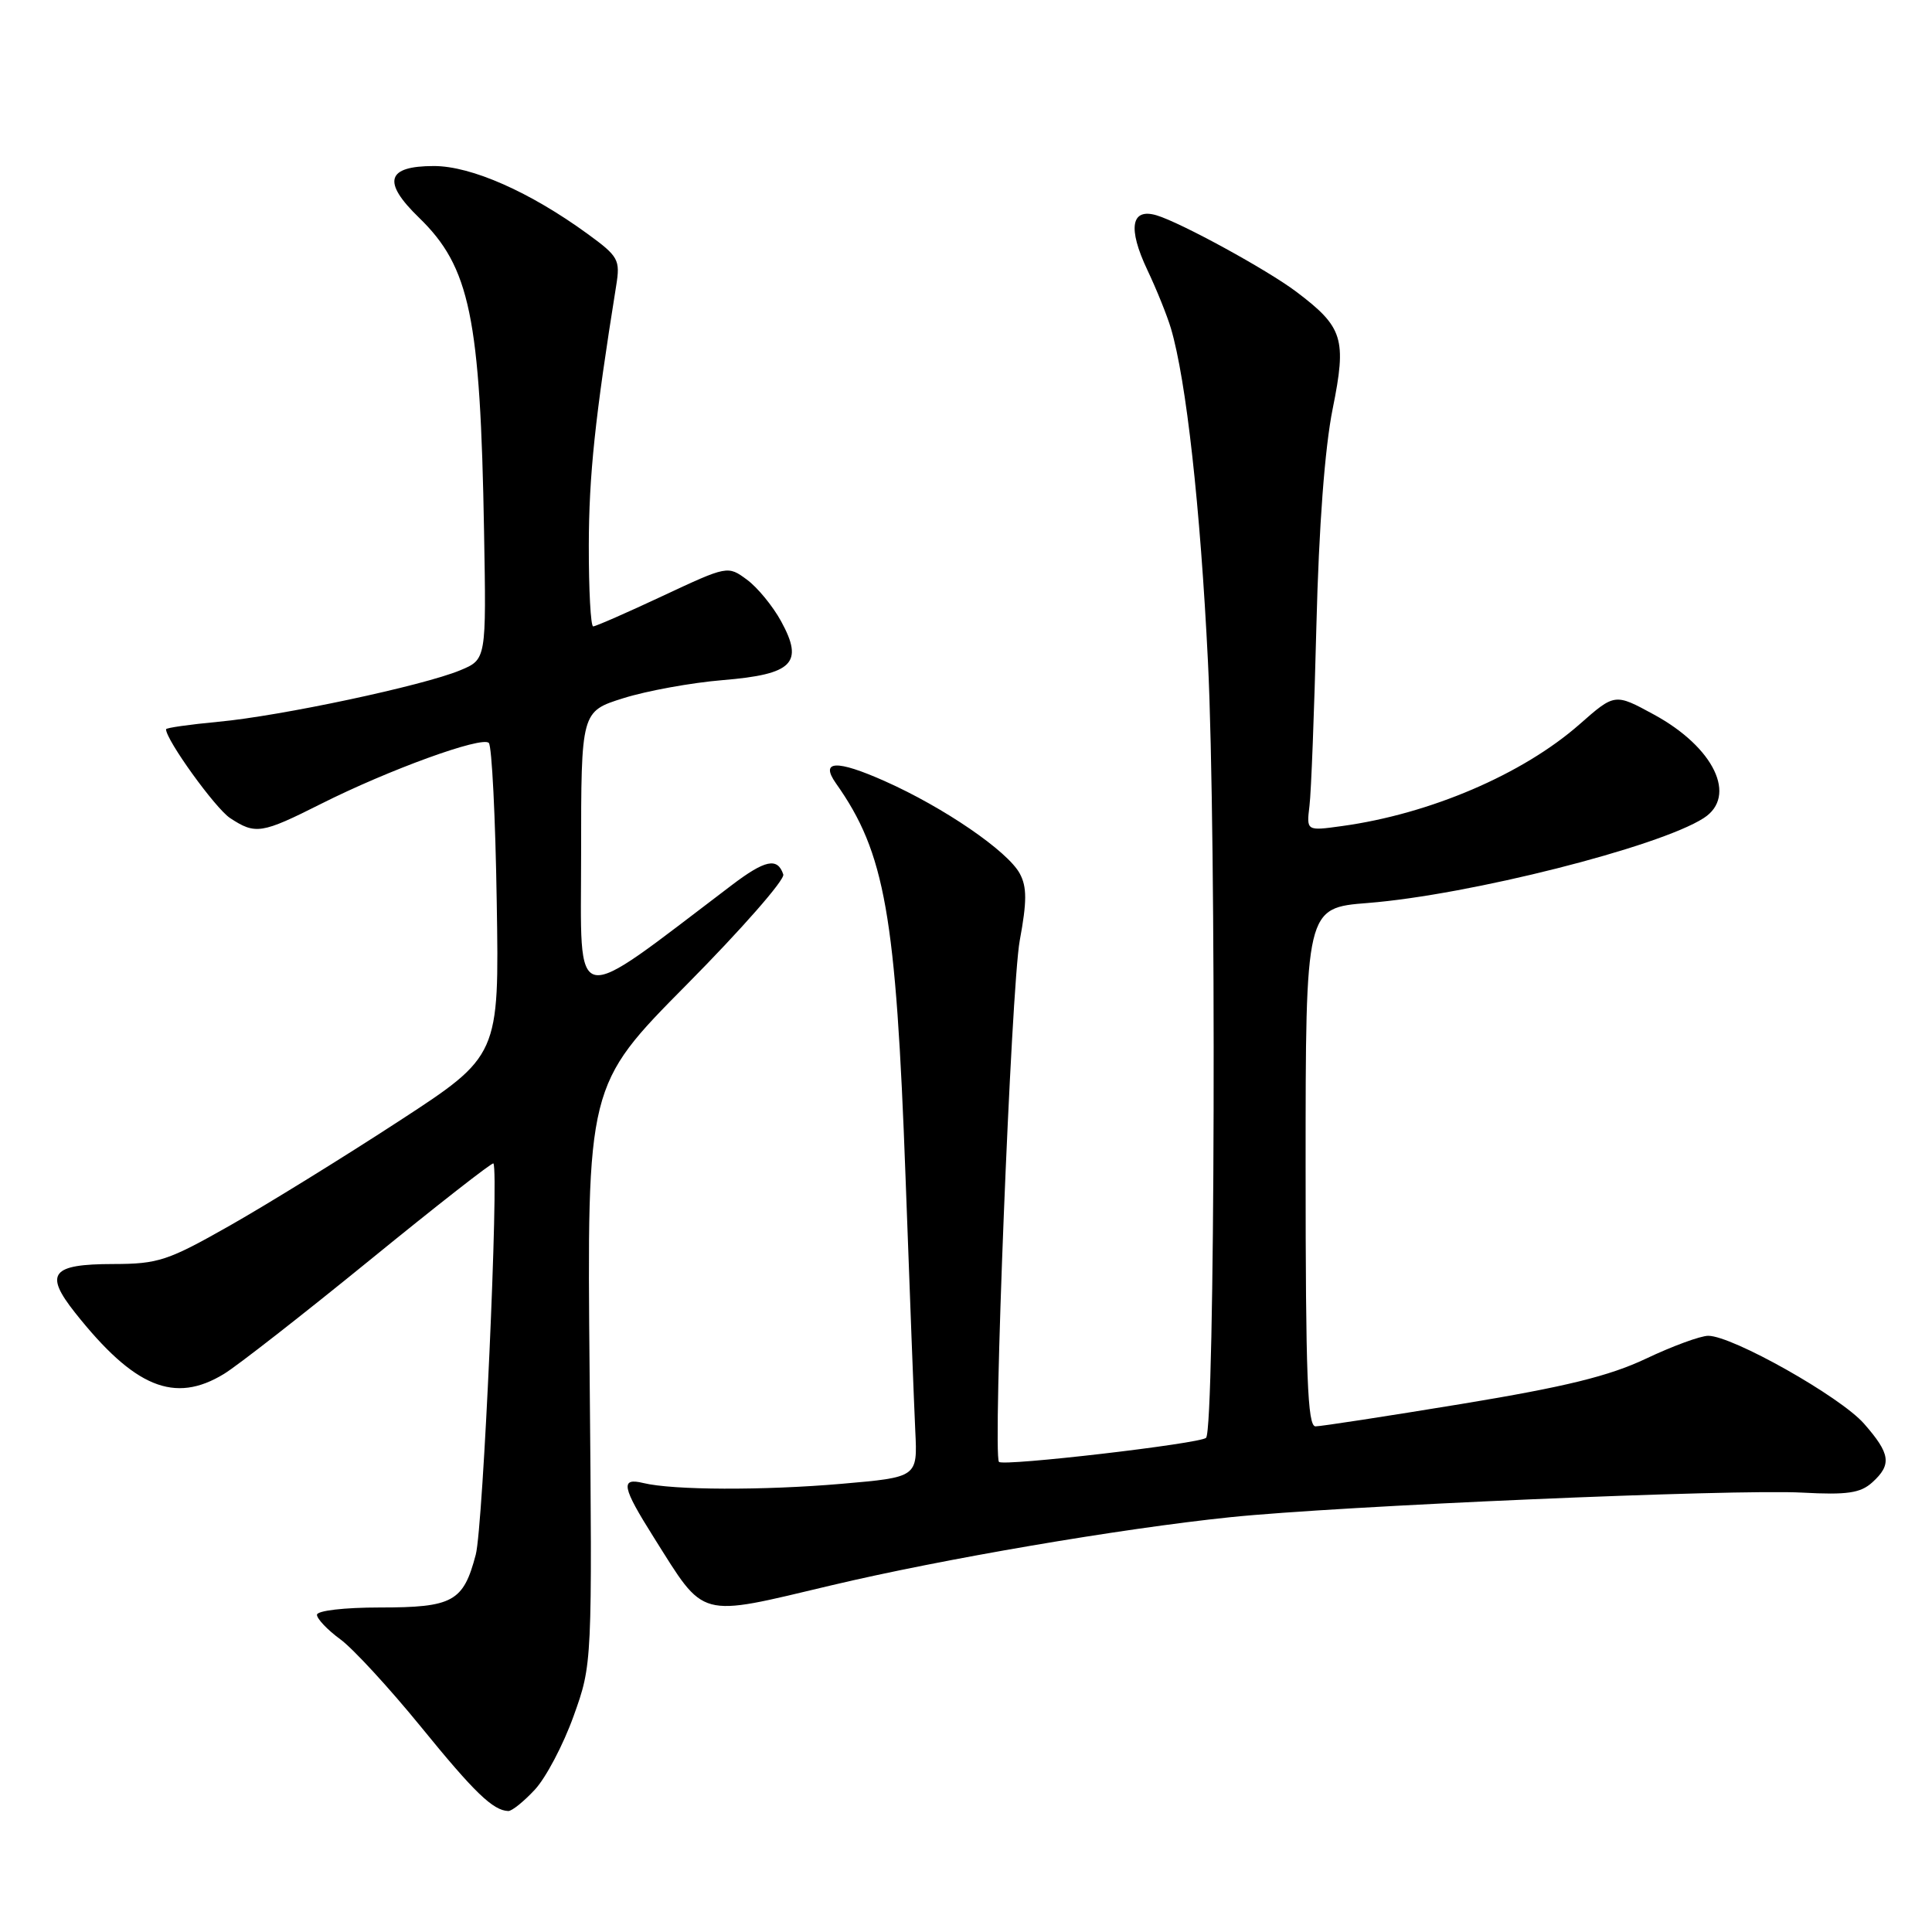 <?xml version="1.0" encoding="UTF-8" standalone="no"?>
<!DOCTYPE svg PUBLIC "-//W3C//DTD SVG 1.1//EN" "http://www.w3.org/Graphics/SVG/1.1/DTD/svg11.dtd" >
<svg xmlns="http://www.w3.org/2000/svg" xmlns:xlink="http://www.w3.org/1999/xlink" version="1.1" viewBox="0 0 256 256">
 <g >
 <path fill="currentColor"
d=" M 70.86 237.15 C 72.33 235.58 74.64 231.19 76.00 227.40 C 78.48 220.50 78.48 220.50 78.13 182.16 C 77.77 143.82 77.77 143.82 90.99 130.47 C 98.26 123.13 104.02 116.56 103.79 115.87 C 103.03 113.58 101.39 113.92 96.93 117.31 C 75.36 133.66 77.00 134.00 77.00 113.18 C 77.00 94.27 77.00 94.27 82.61 92.51 C 85.70 91.54 91.62 90.46 95.76 90.12 C 105.07 89.35 106.54 87.87 103.50 82.32 C 102.40 80.31 100.36 77.82 98.96 76.80 C 96.44 74.94 96.39 74.95 87.82 78.96 C 83.08 81.18 78.93 83.00 78.60 83.00 C 78.27 83.00 78.01 78.16 78.02 72.25 C 78.04 62.98 78.84 55.36 81.65 37.84 C 82.20 34.42 81.96 33.98 77.87 31.00 C 70.24 25.44 62.46 22.00 57.50 22.00 C 51.21 22.00 50.61 24.08 55.51 28.83 C 62.27 35.38 63.65 42.01 64.14 70.44 C 64.44 87.38 64.44 87.38 60.97 88.82 C 56.10 90.85 37.18 94.88 28.92 95.64 C 25.11 96.00 22.00 96.44 22.00 96.63 C 22.00 98.05 28.54 107.12 30.49 108.40 C 33.85 110.61 34.66 110.48 42.53 106.52 C 51.53 101.99 63.85 97.52 64.77 98.44 C 65.17 98.84 65.65 108.33 65.82 119.53 C 66.15 139.90 66.15 139.90 52.82 148.58 C 45.50 153.35 35.45 159.56 30.50 162.37 C 22.24 167.06 20.97 167.48 15.00 167.49 C 6.80 167.50 5.83 168.74 9.94 173.93 C 17.81 183.86 23.13 186.05 29.68 182.05 C 31.43 180.99 40.12 174.20 49.00 166.97 C 57.88 159.73 65.25 153.97 65.38 154.16 C 66.13 155.31 64.02 202.31 63.04 206.00 C 61.40 212.24 60.02 213.00 50.31 213.00 C 45.61 213.00 42.00 213.42 42.00 213.97 C 42.00 214.50 43.39 215.97 45.10 217.22 C 46.80 218.47 51.59 223.68 55.75 228.78 C 62.85 237.51 65.32 239.90 67.35 239.97 C 67.82 239.99 69.40 238.72 70.86 237.15 Z  M 110.14 210.07 C 124.85 206.58 148.44 202.55 163.00 201.04 C 177.32 199.55 229.80 197.29 238.83 197.78 C 244.76 198.10 246.52 197.84 248.08 196.43 C 250.70 194.06 250.50 192.64 246.99 188.64 C 243.85 185.06 229.55 177.00 226.35 177.00 C 225.33 177.00 221.62 178.36 218.10 180.03 C 213.22 182.34 207.43 183.76 193.66 186.03 C 183.74 187.66 175.03 189.00 174.31 189.00 C 173.25 189.00 173.00 182.34 173.00 154.65 C 173.00 120.30 173.00 120.30 181.25 119.65 C 194.66 118.59 219.79 112.24 225.75 108.40 C 230.25 105.51 227.13 99.02 219.15 94.68 C 213.97 91.86 213.97 91.86 209.29 95.98 C 201.77 102.59 189.48 107.86 177.80 109.46 C 173.11 110.11 173.11 110.11 173.51 106.80 C 173.74 104.99 174.15 94.23 174.43 82.90 C 174.76 69.75 175.54 59.35 176.59 54.15 C 178.46 44.88 177.98 43.35 171.77 38.66 C 167.91 35.75 156.46 29.49 153.25 28.53 C 149.87 27.53 149.41 30.22 152.02 35.75 C 153.26 38.36 154.66 41.85 155.15 43.50 C 157.18 50.34 159.05 67.16 160.06 87.68 C 161.20 110.50 161.00 189.33 159.81 190.52 C 159.04 191.29 132.98 194.32 132.37 193.71 C 131.52 192.85 133.99 130.81 135.12 124.63 C 136.08 119.45 136.08 117.52 135.13 115.76 C 133.54 112.79 125.06 106.98 117.23 103.50 C 110.83 100.65 108.62 100.75 110.77 103.80 C 117.28 113.00 118.72 121.16 119.99 156.00 C 120.54 171.12 121.12 186.25 121.28 189.62 C 121.58 195.74 121.58 195.74 111.54 196.61 C 101.12 197.51 89.15 197.46 85.25 196.51 C 82.16 195.76 82.41 197.02 86.64 203.73 C 93.51 214.62 92.31 214.30 110.14 210.07 Z "/>
</g>
</svg>